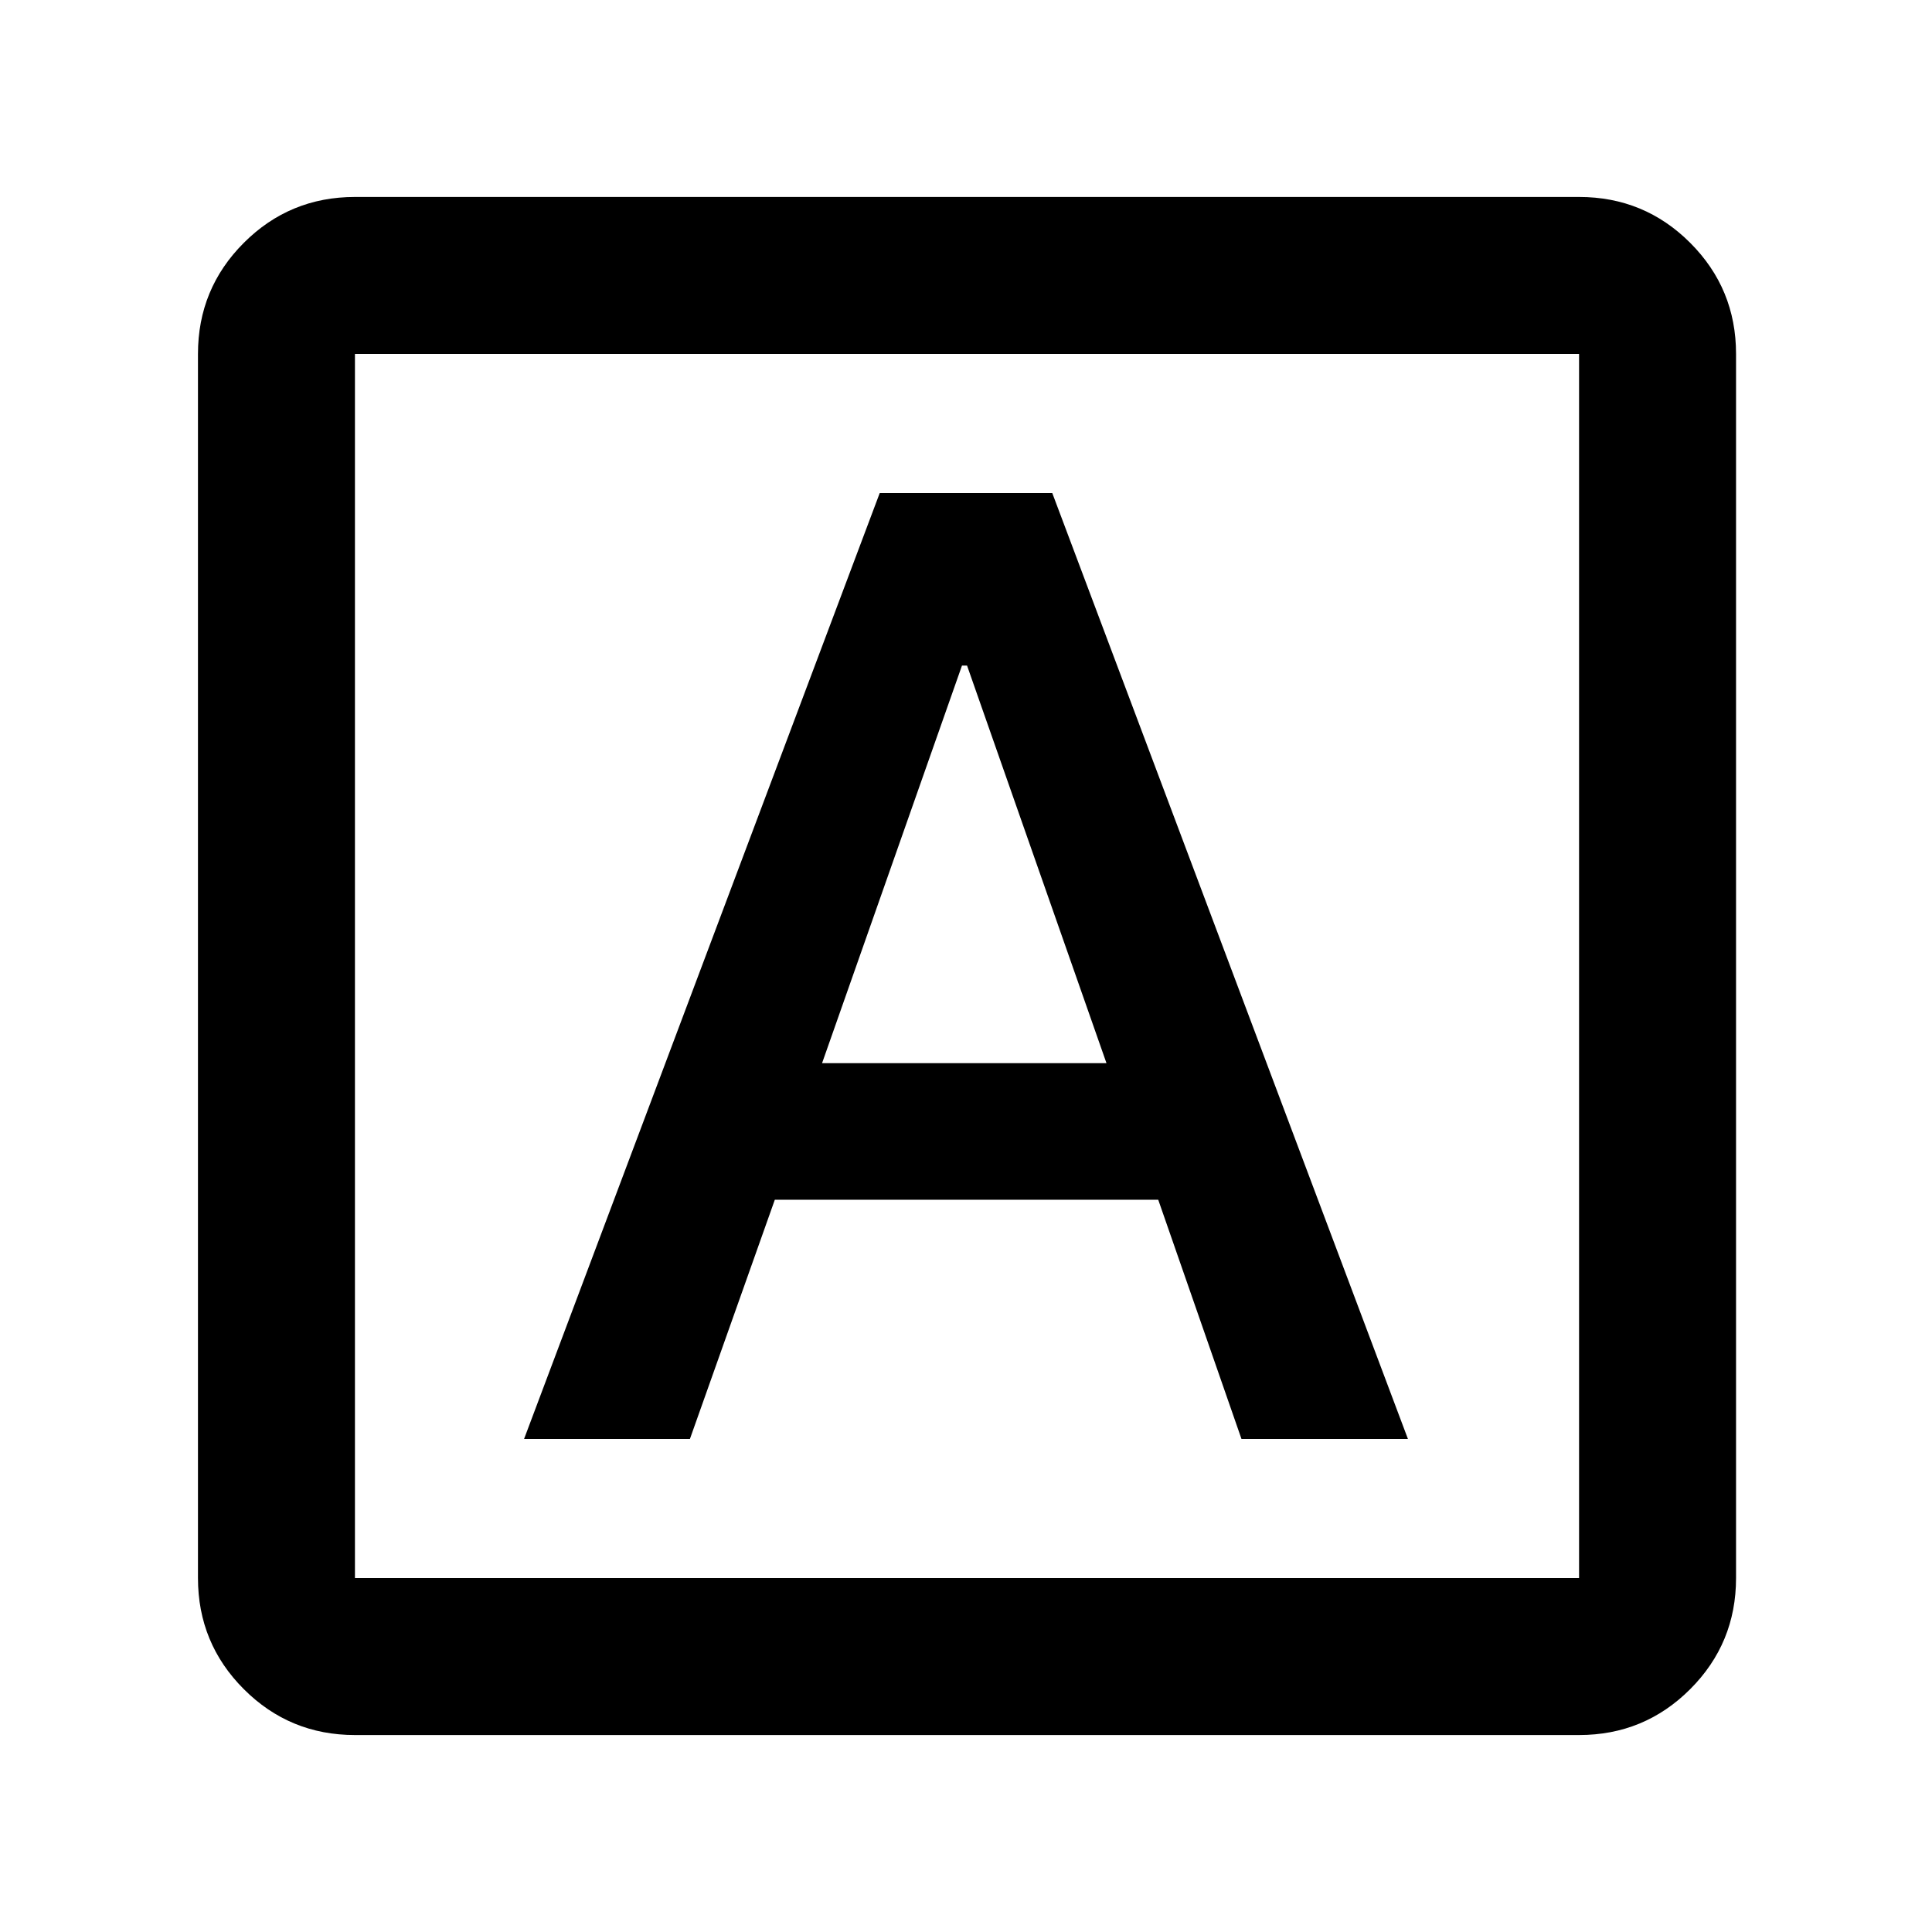 <svg xmlns="http://www.w3.org/2000/svg" height="20" viewBox="0 -960 960 960" width="20"><path d="M260.41-245h82.41L385-363.85h190.52L616.88-245h82.71L522.87-715h-85.74L260.41-245Zm148.07-186.72L478-629.28h2.52l69.28 197.56H408.48ZM176.37-97.87q-32.42 0-55.21-22.79t-22.79-55.21v-608.26q0-32.42 22.79-55.21t55.21-22.79h608.26q32.42 0 55.21 22.79t22.79 55.21v608.26q0 32.42-22.79 55.21t-55.21 22.79H176.37Zm0-78h608.26v-608.26H176.37v608.26Zm0-608.26v608.26-608.26Z"/></svg>
